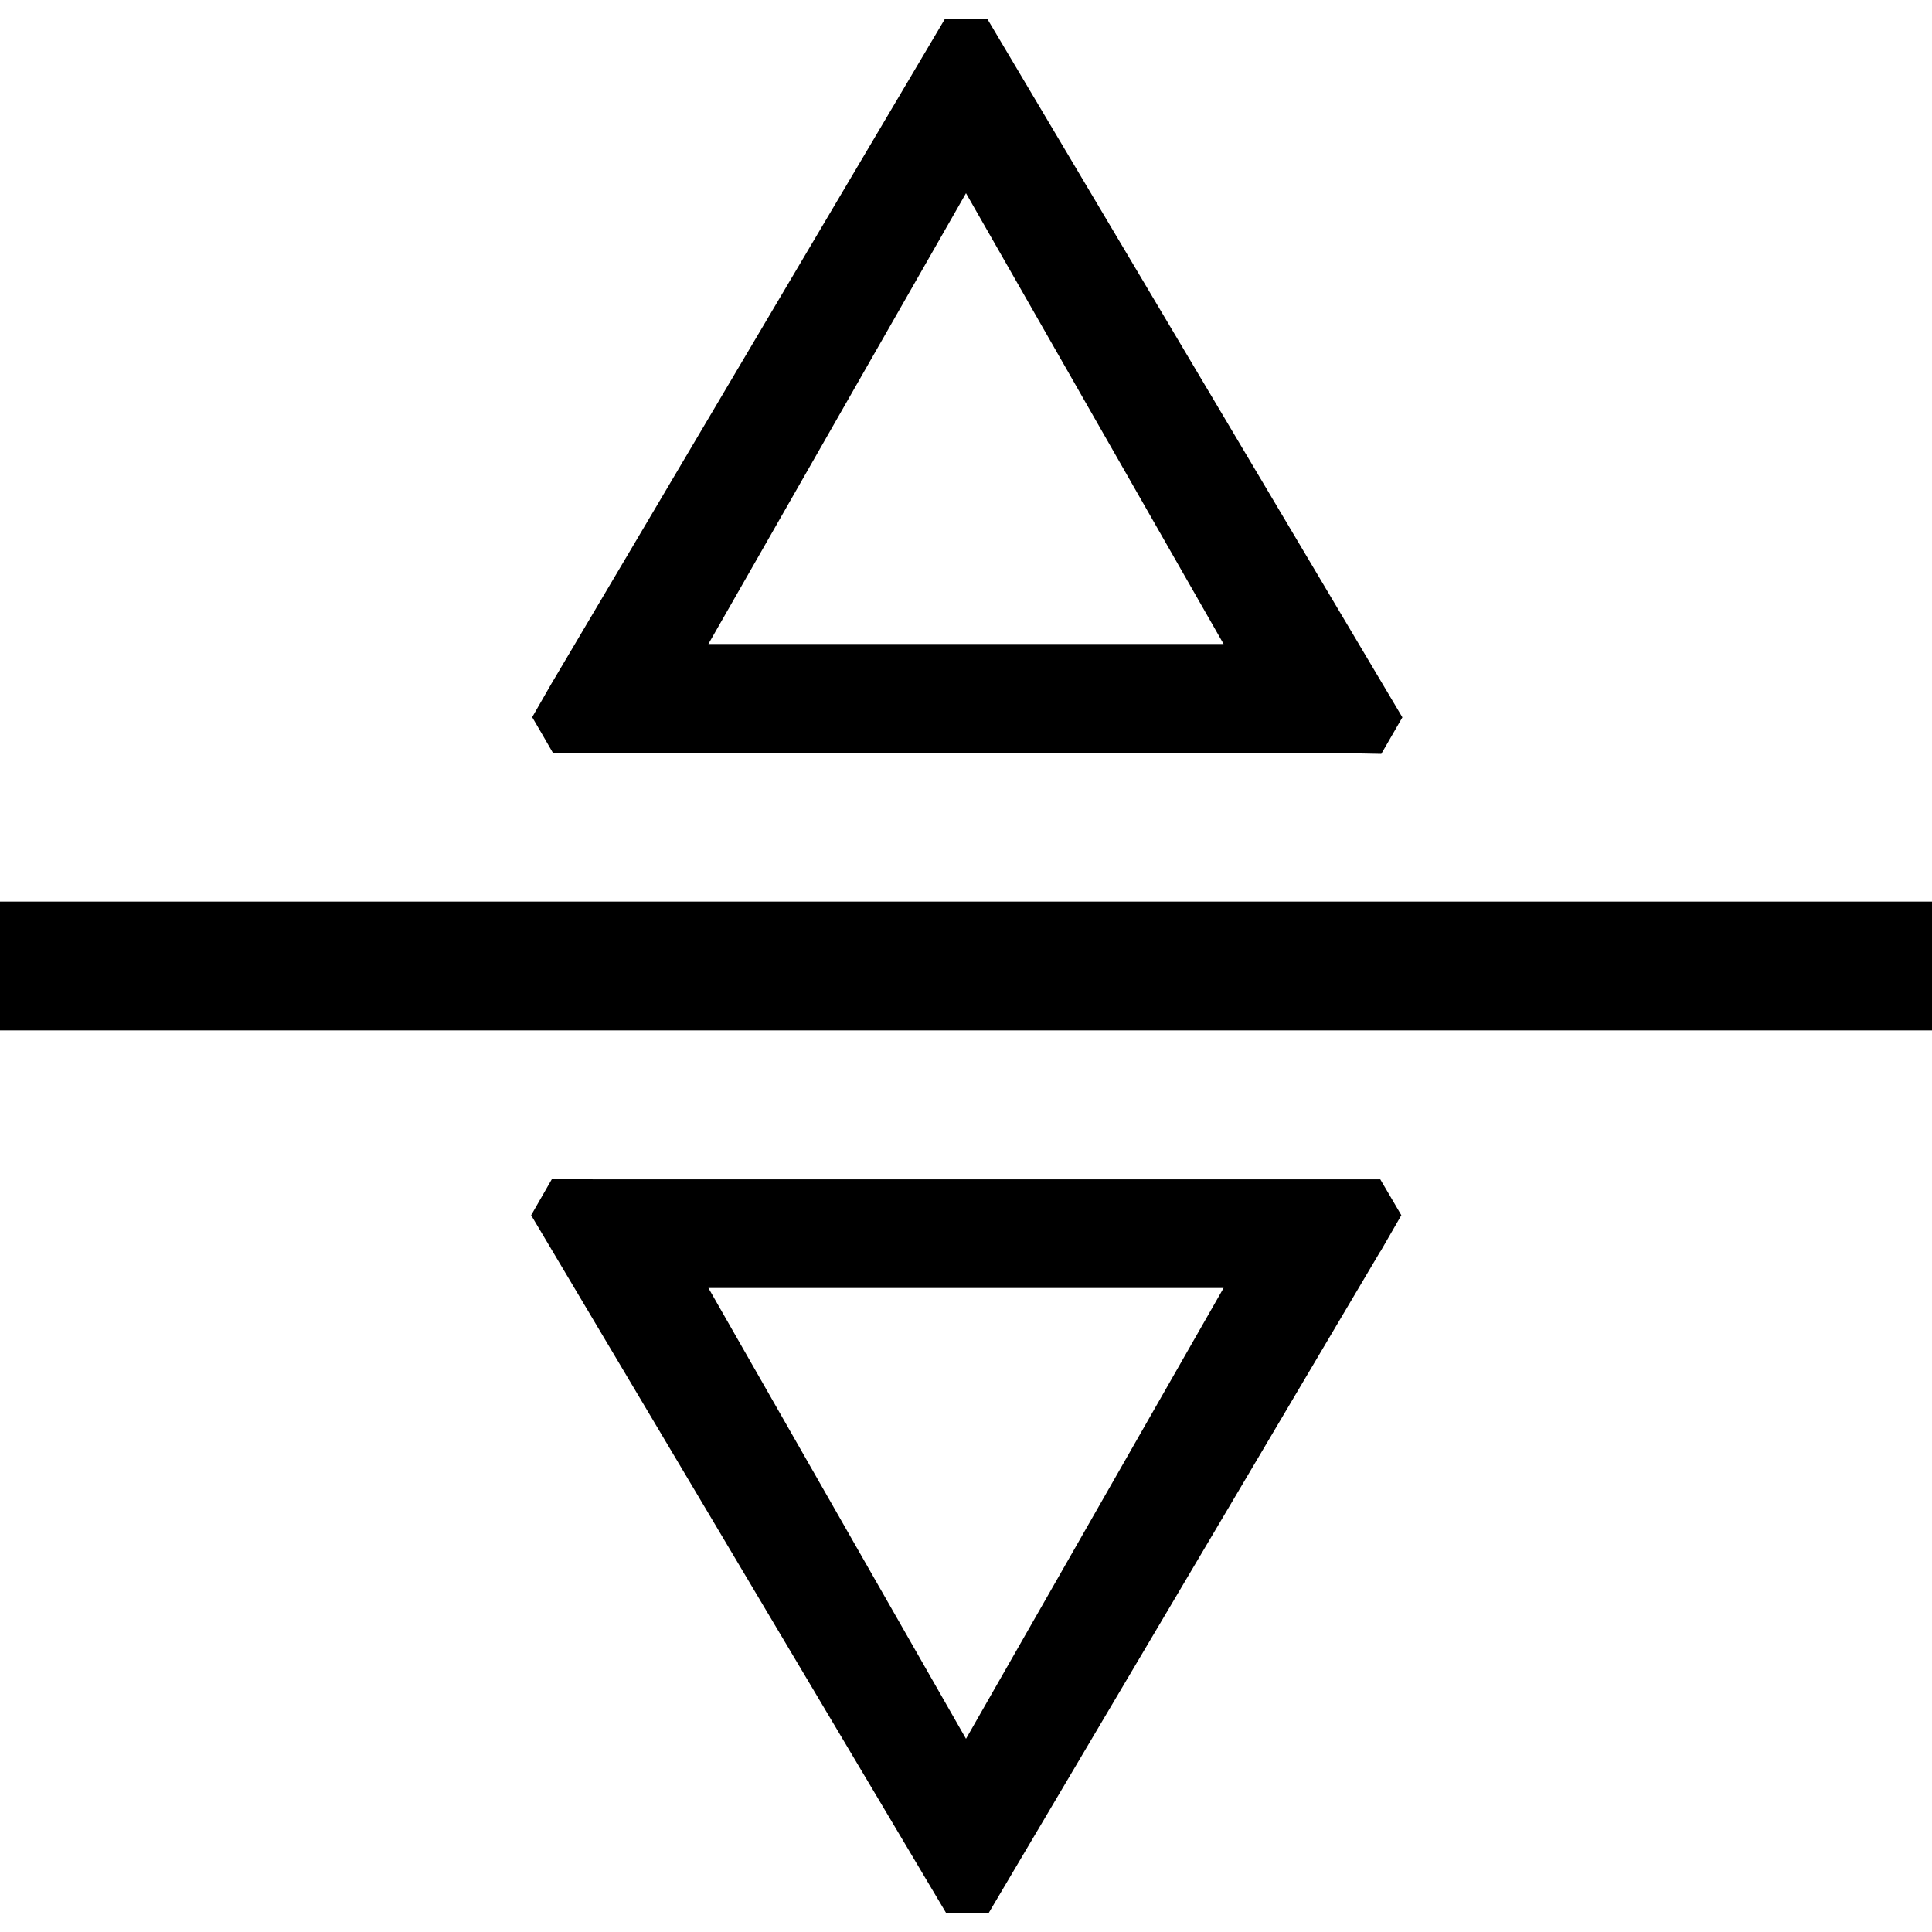 <svg viewBox="0 0 24 24" xmlns="http://www.w3.org/2000/svg">
<path d="M0 11.2H24V12.8H0V11.2Z"/>
<path d="M16.652 9.355L17.159 9.365L17.421 8.911L12.268 0.24H11.735L6.875 8.451L6.873 8.453L6.87 8.458L6.611 8.909L6.743 9.135L6.87 9.355H16.652ZM8.8 8L12 2.4L15.2 8H8.8Z"/>
<path d="M17.144 15.55L17.149 15.545L17.408 15.096L17.276 14.871L17.146 14.65H7.366L6.86 14.64L6.725 14.875L6.598 15.096L11.751 23.76H12.284L17.144 15.55ZM8.8 16H15.2L12 21.6L8.8 16Z"/>
</svg>
